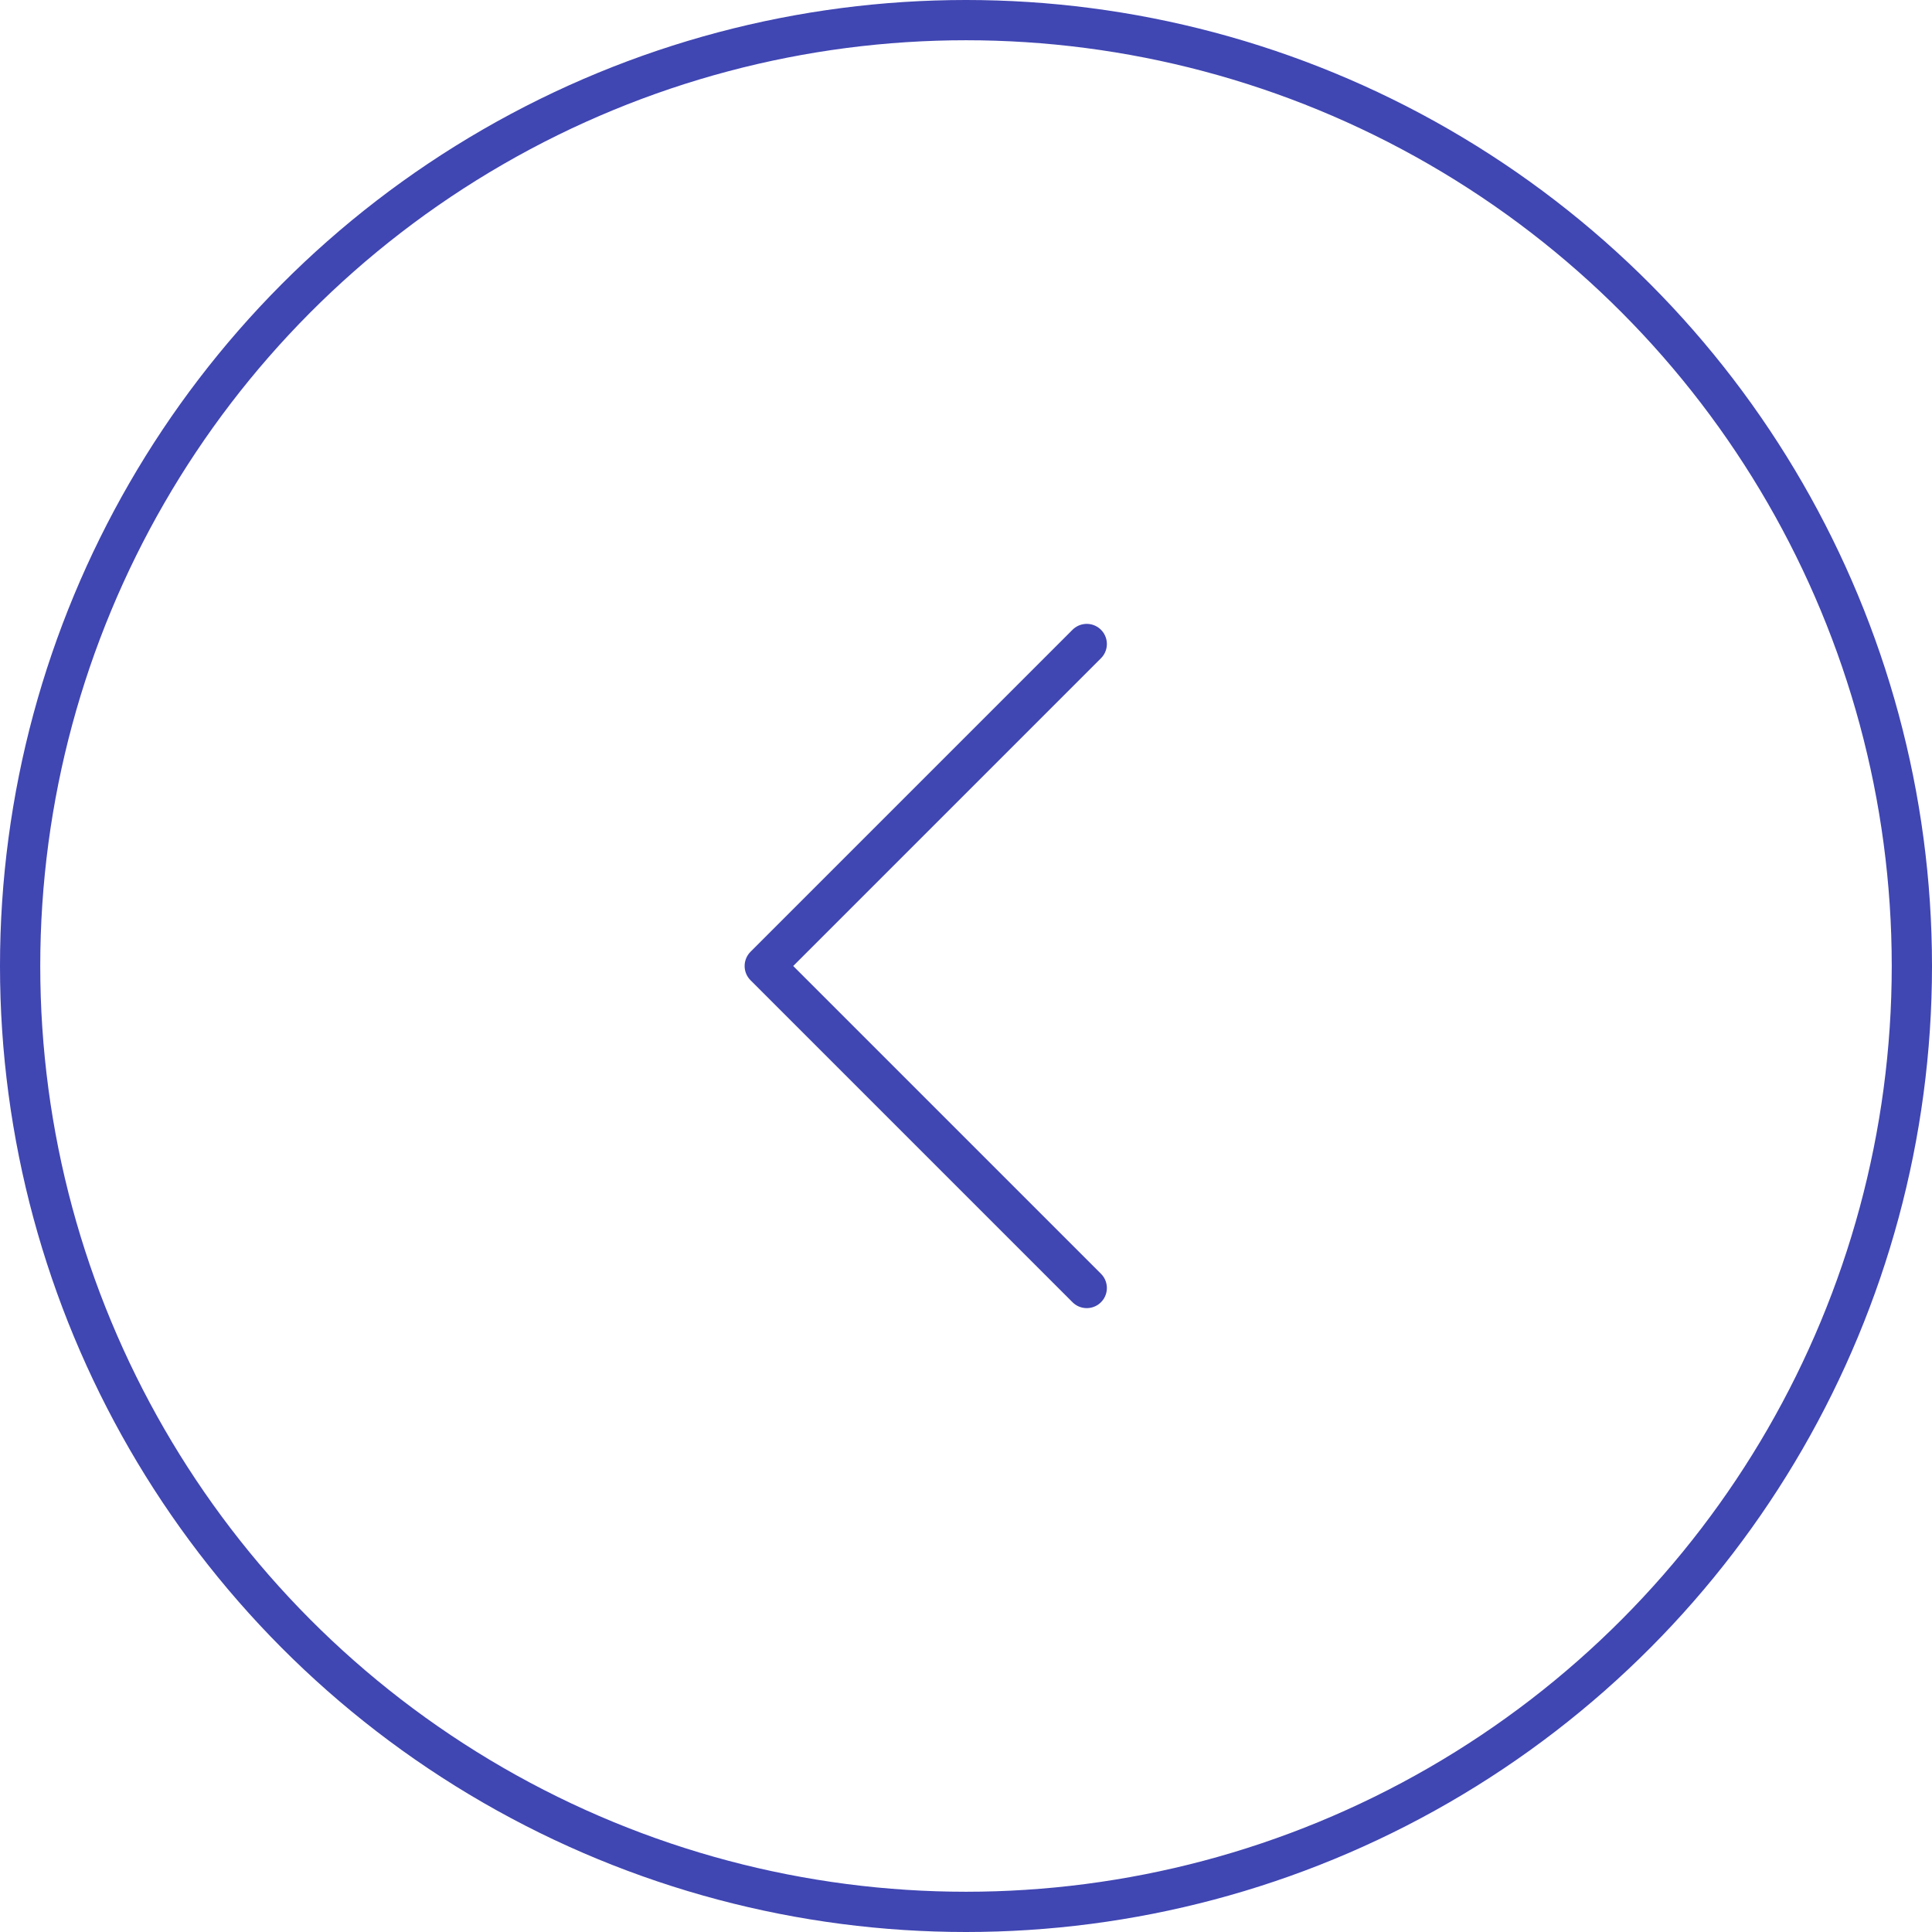 <svg width="48" height="48" viewBox="0 0 48 48" fill="none" xmlns="http://www.w3.org/2000/svg">
<circle r="23.5" transform="matrix(-1 0 0 1 24 24)" stroke="#4046B2"/>
<path d="M27 16L19 24L27 32" stroke="#4046B2" stroke-linecap="round" stroke-linejoin="round"/>
</svg>
